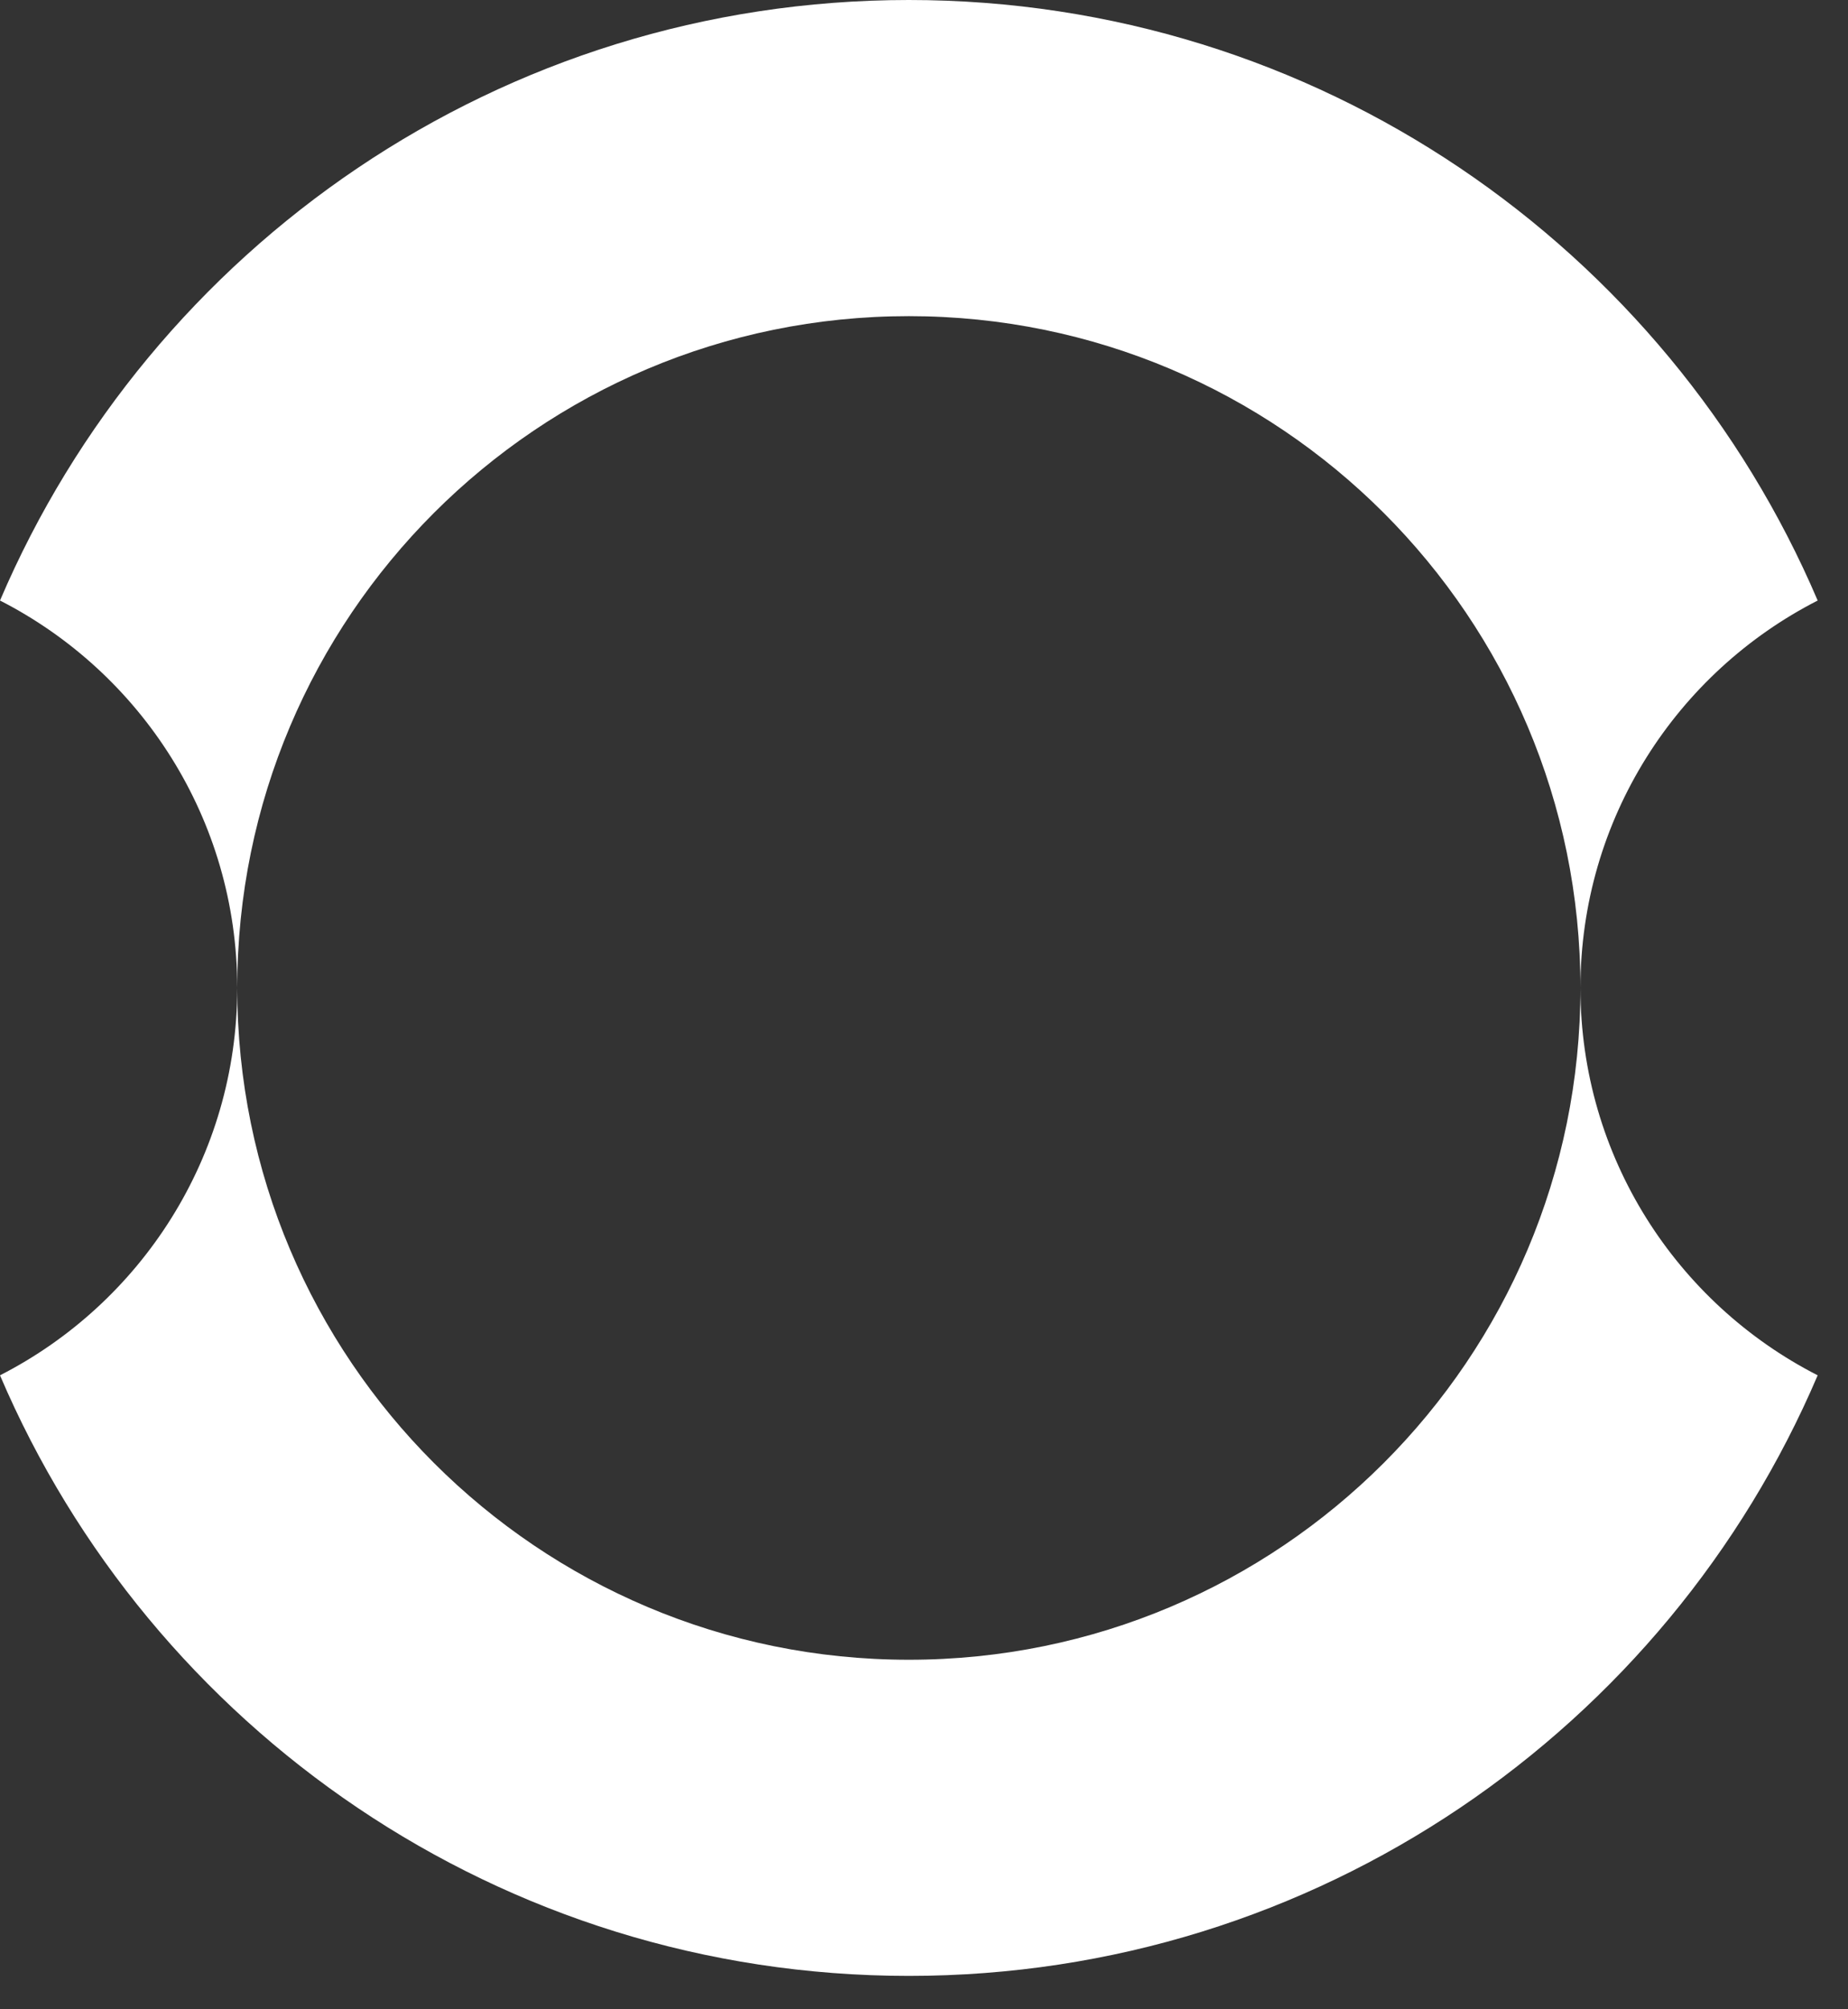 <svg width="46" height="50" viewBox="0 0 46 50" fill="none" xmlns="http://www.w3.org/2000/svg">
<rect x="0" y="0" width="46" height="50" fill="#333333" stroke="none"/>
<path fill-rule="evenodd" clip-rule="evenodd" d="M22.623 49.169C32.779 49.169 41.497 43.01 45.245 34.224C41.74 32.434 39.34 28.789 39.34 24.584C39.34 20.378 41.74 16.733 45.245 14.944C41.496 6.158 32.779 0 22.623 0C12.467 0 3.749 6.158 0 14.944C3.505 16.734 5.905 20.378 5.905 24.584C5.905 28.789 3.505 32.434 0 34.224C3.749 43.01 12.466 49.169 22.623 49.169ZM22.623 41.302C31.856 41.302 39.34 33.817 39.34 24.584C39.34 15.352 31.856 7.867 22.623 7.867C13.39 7.867 5.905 15.352 5.905 24.584C5.905 33.817 13.39 41.302 22.623 41.302Z" fill="white"/>
</svg>
